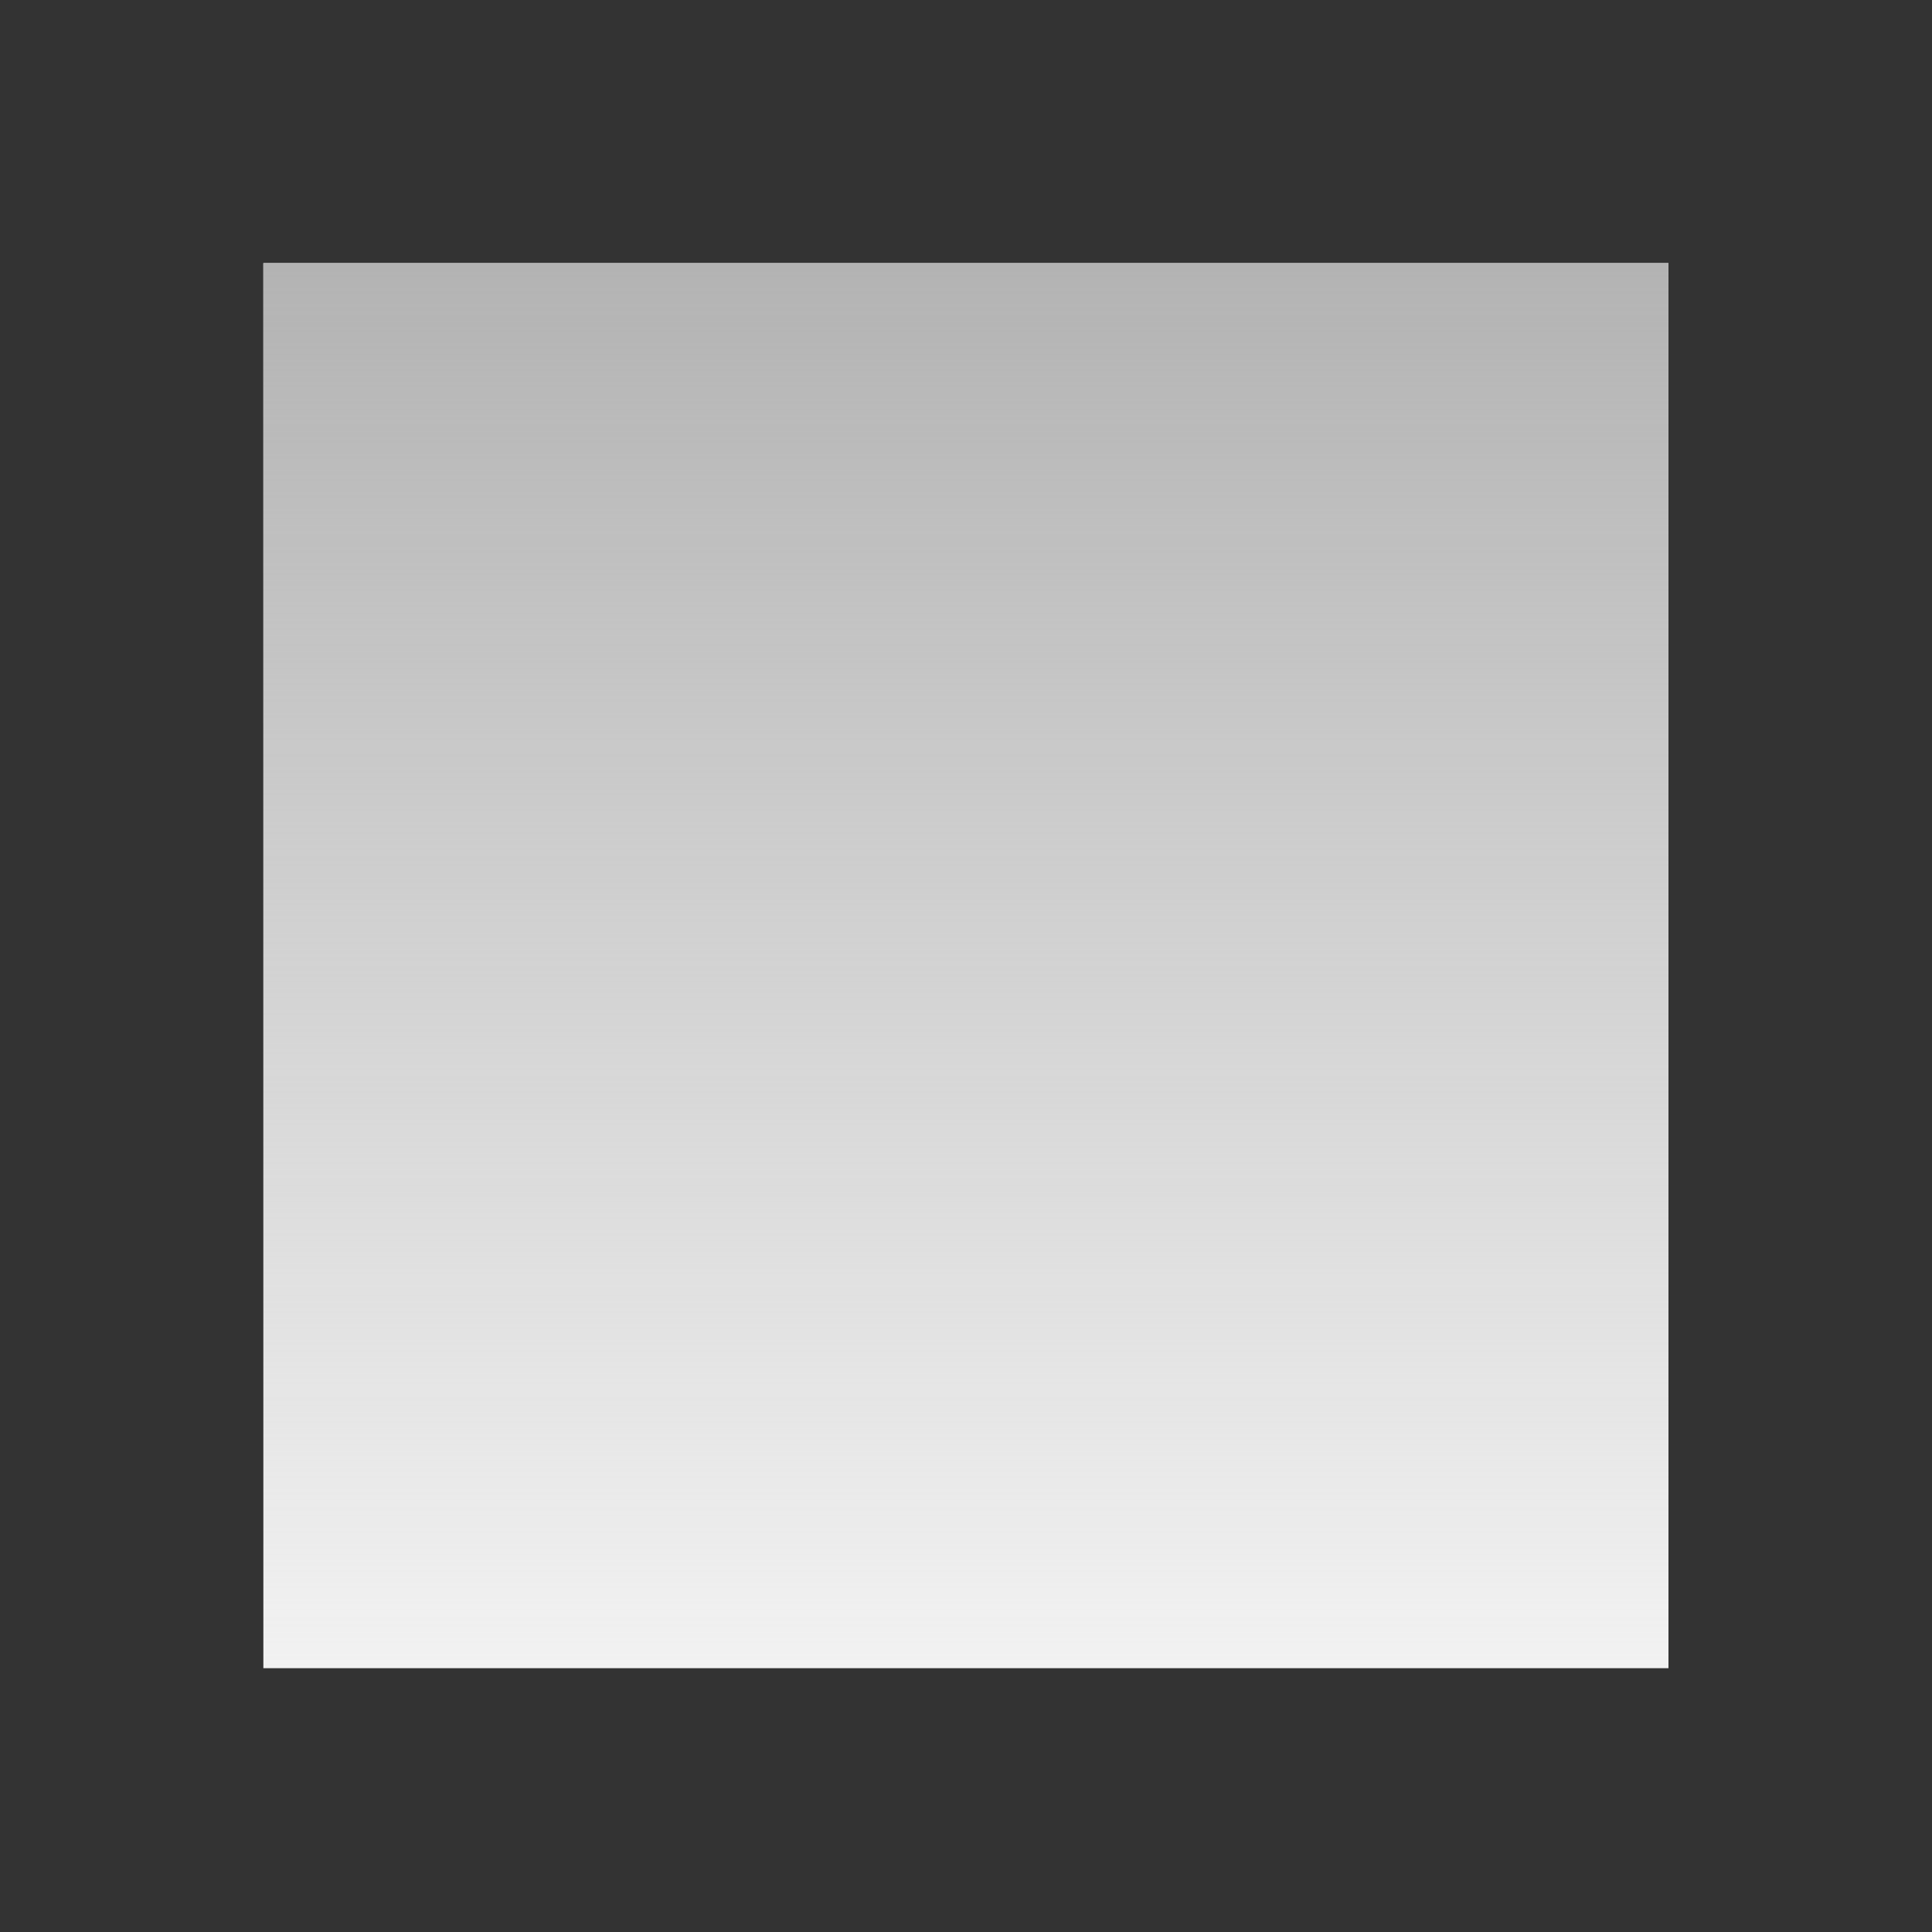 <?xml version="1.0" encoding="UTF-8" standalone="no"?>
<svg xmlns="http://www.w3.org/2000/svg" xmlns:xlink="http://www.w3.org/1999/xlink" width="22" height="22" version="1.1">
 <rect width="100%" height="100%" fill="#333333" stroke="none"/>
 <defs>
  <linearGradient id="linearGradient4469">
   <stop offset="0" style="stop-color:#b3b3b3;stop-opacity:1"/>
   <stop offset="1" style="stop-color:#b3b3b3;stop-opacity:0"/>
  </linearGradient>
  <linearGradient xlink:href="#linearGradient4469" id="linearGradient5093" x1="555.571" y1="745.934" x2="555.571" y2="761.934" gradientUnits="userSpaceOnUse"/>
 </defs>
 <g transform="translate(-544.571,-742.934)">
  <rect style="fill:#f2f2f2;fill-opacity:1;" width="0" height="11" x="527.15" y="747.55"/>
  <rect style="fill:#f2f2f2;fill-opacity:1;" width="0" height="11" x="545.2" y="745.5"/>
  <rect style="fill:#f2f2f2;fill-opacity:1;" width="0" height="11" x="527.15" y="747.55"/>
  <rect style="fill:#f2f2f2;fill-opacity:1;" width="0" height="11" x="527.15" y="747.55"/>
  <rect style="fill:#f2f2f2;fill-opacity:1;" width="0" height="11" x="519.85" y="742.72"/>
  <rect style="fill:#f2f2f2;fill-opacity:1;" width="0" height="11" x="537.89" y="740.67"/>
  <rect style="fill:#f2f2f2;fill-opacity:1;" width="0" height="11" x="519.85" y="742.72"/>
  <rect style="fill:#f2f2f2;fill-opacity:1;" width="0" height="11" x="519.85" y="742.72"/>
  <rect style="fill:#f2f2f2;fill-opacity:1;" width="0" height="11" x="525.86" y="746.94"/>
  <rect style="fill:#f2f2f2;fill-opacity:1;" width="0" height="11" x="543.9" y="744.88"/>
  <rect style="fill:#f2f2f2;fill-opacity:1;" width="0" height="11" x="525.86" y="746.94"/>
  <rect style="fill:#f2f2f2;fill-opacity:1;" width="0" height="11" x="525.86" y="746.94"/>
  <rect y="747.55" x="527.15" height="11" width="0" style="fill:#f2f2f2;fill-opacity:1;"/>
  <rect y="745.5" x="545.2" height="11" width="0" style="fill:#f2f2f2;fill-opacity:1;"/>
  <rect y="747.55" x="527.15" height="11" width="0" style="fill:#f2f2f2;fill-opacity:1;"/>
  <rect y="747.55" x="527.15" height="11" width="0" style="fill:#f2f2f2;fill-opacity:1;"/>
  <rect y="742.72" x="519.85" height="11" width="0" style="fill:#f2f2f2;fill-opacity:1;"/>
  <rect y="740.67" x="537.89" height="11" width="0" style="fill:#f2f2f2;fill-opacity:1;"/>
  <rect y="742.72" x="519.85" height="11" width="0" style="fill:#f2f2f2;fill-opacity:1;"/>
  <rect y="742.72" x="519.85" height="11" width="0" style="fill:#f2f2f2;fill-opacity:1;"/>
  <rect y="746.94" x="525.86" height="11" width="0" style="fill:#f2f2f2;fill-opacity:1;"/>
  <rect y="744.88" x="543.9" height="11" width="0" style="fill:#f2f2f2;fill-opacity:1;"/>
  <rect y="746.94" x="525.86" height="11" width="0" style="fill:#f2f2f2;fill-opacity:1;"/>
  <rect y="746.94" x="525.86" height="11" width="0" style="fill:#f2f2f2;fill-opacity:1;"/>
  <rect y="750.93" x="524.62" height="11" width="0" style="fill:#f2f2f2;fill-opacity:1;"/>
  <rect y="748.88" x="542.66" height="11" width="0" style="fill:#f2f2f2;fill-opacity:1;"/>
  <rect y="750.93" x="524.62" height="11" width="0" style="fill:#f2f2f2;fill-opacity:1;"/>
  <rect y="750.93" x="524.62" height="11" width="0" style="fill:#f2f2f2;fill-opacity:1;"/>
  <rect y="747.3" x="508.63" height="11" width="0" style="fill:#f2f2f2;fill-opacity:1;"/>
  <rect y="745.25" x="526.67" height="11" width="0" style="fill:#f2f2f2;fill-opacity:1;"/>
  <rect y="747.3" x="508.63" height="11" width="0" style="fill:#f2f2f2;fill-opacity:1;"/>
  <rect y="747.3" x="508.63" height="11" width="0" style="fill:#f2f2f2;fill-opacity:1;"/>
  <rect style="fill:#f2f2f2;fill-opacity:1;" width="0" height="11" x="527.15" y="747.55"/>
  <rect style="fill:#f2f2f2;fill-opacity:1;" width="0" height="11" x="545.2" y="745.5"/>
  <rect style="fill:#f2f2f2;fill-opacity:1;" width="0" height="11" x="527.15" y="747.55"/>
  <rect style="fill:#f2f2f2;fill-opacity:1;" width="0" height="11" x="527.15" y="747.55"/>
  <rect style="fill:#f2f2f2;fill-opacity:1;" width="0" height="11" x="519.85" y="742.72"/>
  <rect style="fill:#f2f2f2;fill-opacity:1;" width="0" height="11" x="537.89" y="740.67"/>
  <rect style="fill:#f2f2f2;fill-opacity:1;" width="0" height="11" x="519.85" y="742.72"/>
  <rect style="fill:#f2f2f2;fill-opacity:1;" width="0" height="11" x="519.85" y="742.72"/>
  <rect style="fill:#f2f2f2;fill-opacity:1;" width="0" height="11" x="525.86" y="746.94"/>
  <rect style="fill:#f2f2f2;fill-opacity:1;" width="0" height="11" x="543.9" y="744.88"/>
  <rect style="fill:#f2f2f2;fill-opacity:1;" width="0" height="11" x="525.86" y="746.94"/>
  <rect style="fill:#f2f2f2;fill-opacity:1;" width="0" height="11" x="525.86" y="746.94"/>
  <rect style="fill:#f2f2f2;fill-opacity:1;" width="0" height="11" x="527.1" y="747.55"/>
  <rect style="fill:#f2f2f2;fill-opacity:1;" width="0" height="11" x="545.14" y="745.5"/>
  <rect style="fill:#f2f2f2;fill-opacity:1;" width="0" height="11" x="527.1" y="747.55"/>
  <rect style="fill:#f2f2f2;fill-opacity:1;" width="0" height="11" x="527.1" y="747.55"/>
  <rect style="fill:#f2f2f2;fill-opacity:1;" width="0" height="11" x="519.79" y="742.72"/>
  <rect style="fill:#f2f2f2;fill-opacity:1;" width="0" height="11" x="537.84" y="740.67"/>
  <rect style="fill:#f2f2f2;fill-opacity:1;" width="0" height="11" x="519.79" y="742.72"/>
  <rect style="fill:#f2f2f2;fill-opacity:1;" width="0" height="11" x="519.79" y="742.72"/>
  <rect style="fill:#f2f2f2;fill-opacity:1;" width="0" height="11" x="525.81" y="746.94"/>
  <rect style="fill:#f2f2f2;fill-opacity:1;" width="0" height="11" x="543.85" y="744.88"/>
  <rect style="fill:#f2f2f2;fill-opacity:1;" width="0" height="11" x="525.81" y="746.94"/>
  <rect style="fill:#f2f2f2;fill-opacity:1;" width="0" height="11" x="525.81" y="746.94"/>
  <rect y="747.55" x="527.1" height="11" width="0" style="fill:#f2f2f2;fill-opacity:1;"/>
  <rect y="745.5" x="545.14" height="11" width="0" style="fill:#f2f2f2;fill-opacity:1;"/>
  <rect y="747.55" x="527.1" height="11" width="0" style="fill:#f2f2f2;fill-opacity:1;"/>
  <rect y="747.55" x="527.1" height="11" width="0" style="fill:#f2f2f2;fill-opacity:1;"/>
  <rect y="742.72" x="519.79" height="11" width="0" style="fill:#f2f2f2;fill-opacity:1;"/>
  <rect y="740.67" x="537.84" height="11" width="0" style="fill:#f2f2f2;fill-opacity:1;"/>
  <rect y="742.72" x="519.79" height="11" width="0" style="fill:#f2f2f2;fill-opacity:1;"/>
  <rect y="742.72" x="519.79" height="11" width="0" style="fill:#f2f2f2;fill-opacity:1;"/>
  <rect y="746.94" x="525.81" height="11" width="0" style="fill:#f2f2f2;fill-opacity:1;"/>
  <rect y="744.88" x="543.85" height="11" width="0" style="fill:#f2f2f2;fill-opacity:1;"/>
  <rect y="746.94" x="525.81" height="11" width="0" style="fill:#f2f2f2;fill-opacity:1;"/>
  <rect y="746.94" x="525.81" height="11" width="0" style="fill:#f2f2f2;fill-opacity:1;"/>
  <rect y="750.93" x="524.57" height="11" width="0" style="fill:#f2f2f2;fill-opacity:1;"/>
  <rect y="748.88" x="542.61" height="11" width="0" style="fill:#f2f2f2;fill-opacity:1;"/>
  <rect y="750.93" x="524.57" height="11" width="0" style="fill:#f2f2f2;fill-opacity:1;"/>
  <rect y="750.93" x="524.57" height="11" width="0" style="fill:#f2f2f2;fill-opacity:1;"/>
  <rect y="747.3" x="508.58" height="11" width="0" style="fill:#f2f2f2;fill-opacity:1;"/>
  <rect y="745.25" x="526.62" height="11" width="0" style="fill:#f2f2f2;fill-opacity:1;"/>
  <rect y="747.3" x="508.58" height="11" width="0" style="fill:#f2f2f2;fill-opacity:1;"/>
  <rect y="747.3" x="508.58" height="11" width="0" style="fill:#f2f2f2;fill-opacity:1;"/>
  <rect style="opacity:1;fill:#f2f2f2;fill-opacity:1;" width="16" height="16" x="547.57" y="745.93"/>
  <rect style="opacity:1;fill:url(#linearGradient5093);fill-opacity:1;" width="16" height="16" x="547.57" y="745.93"/>
 </g>
</svg>
